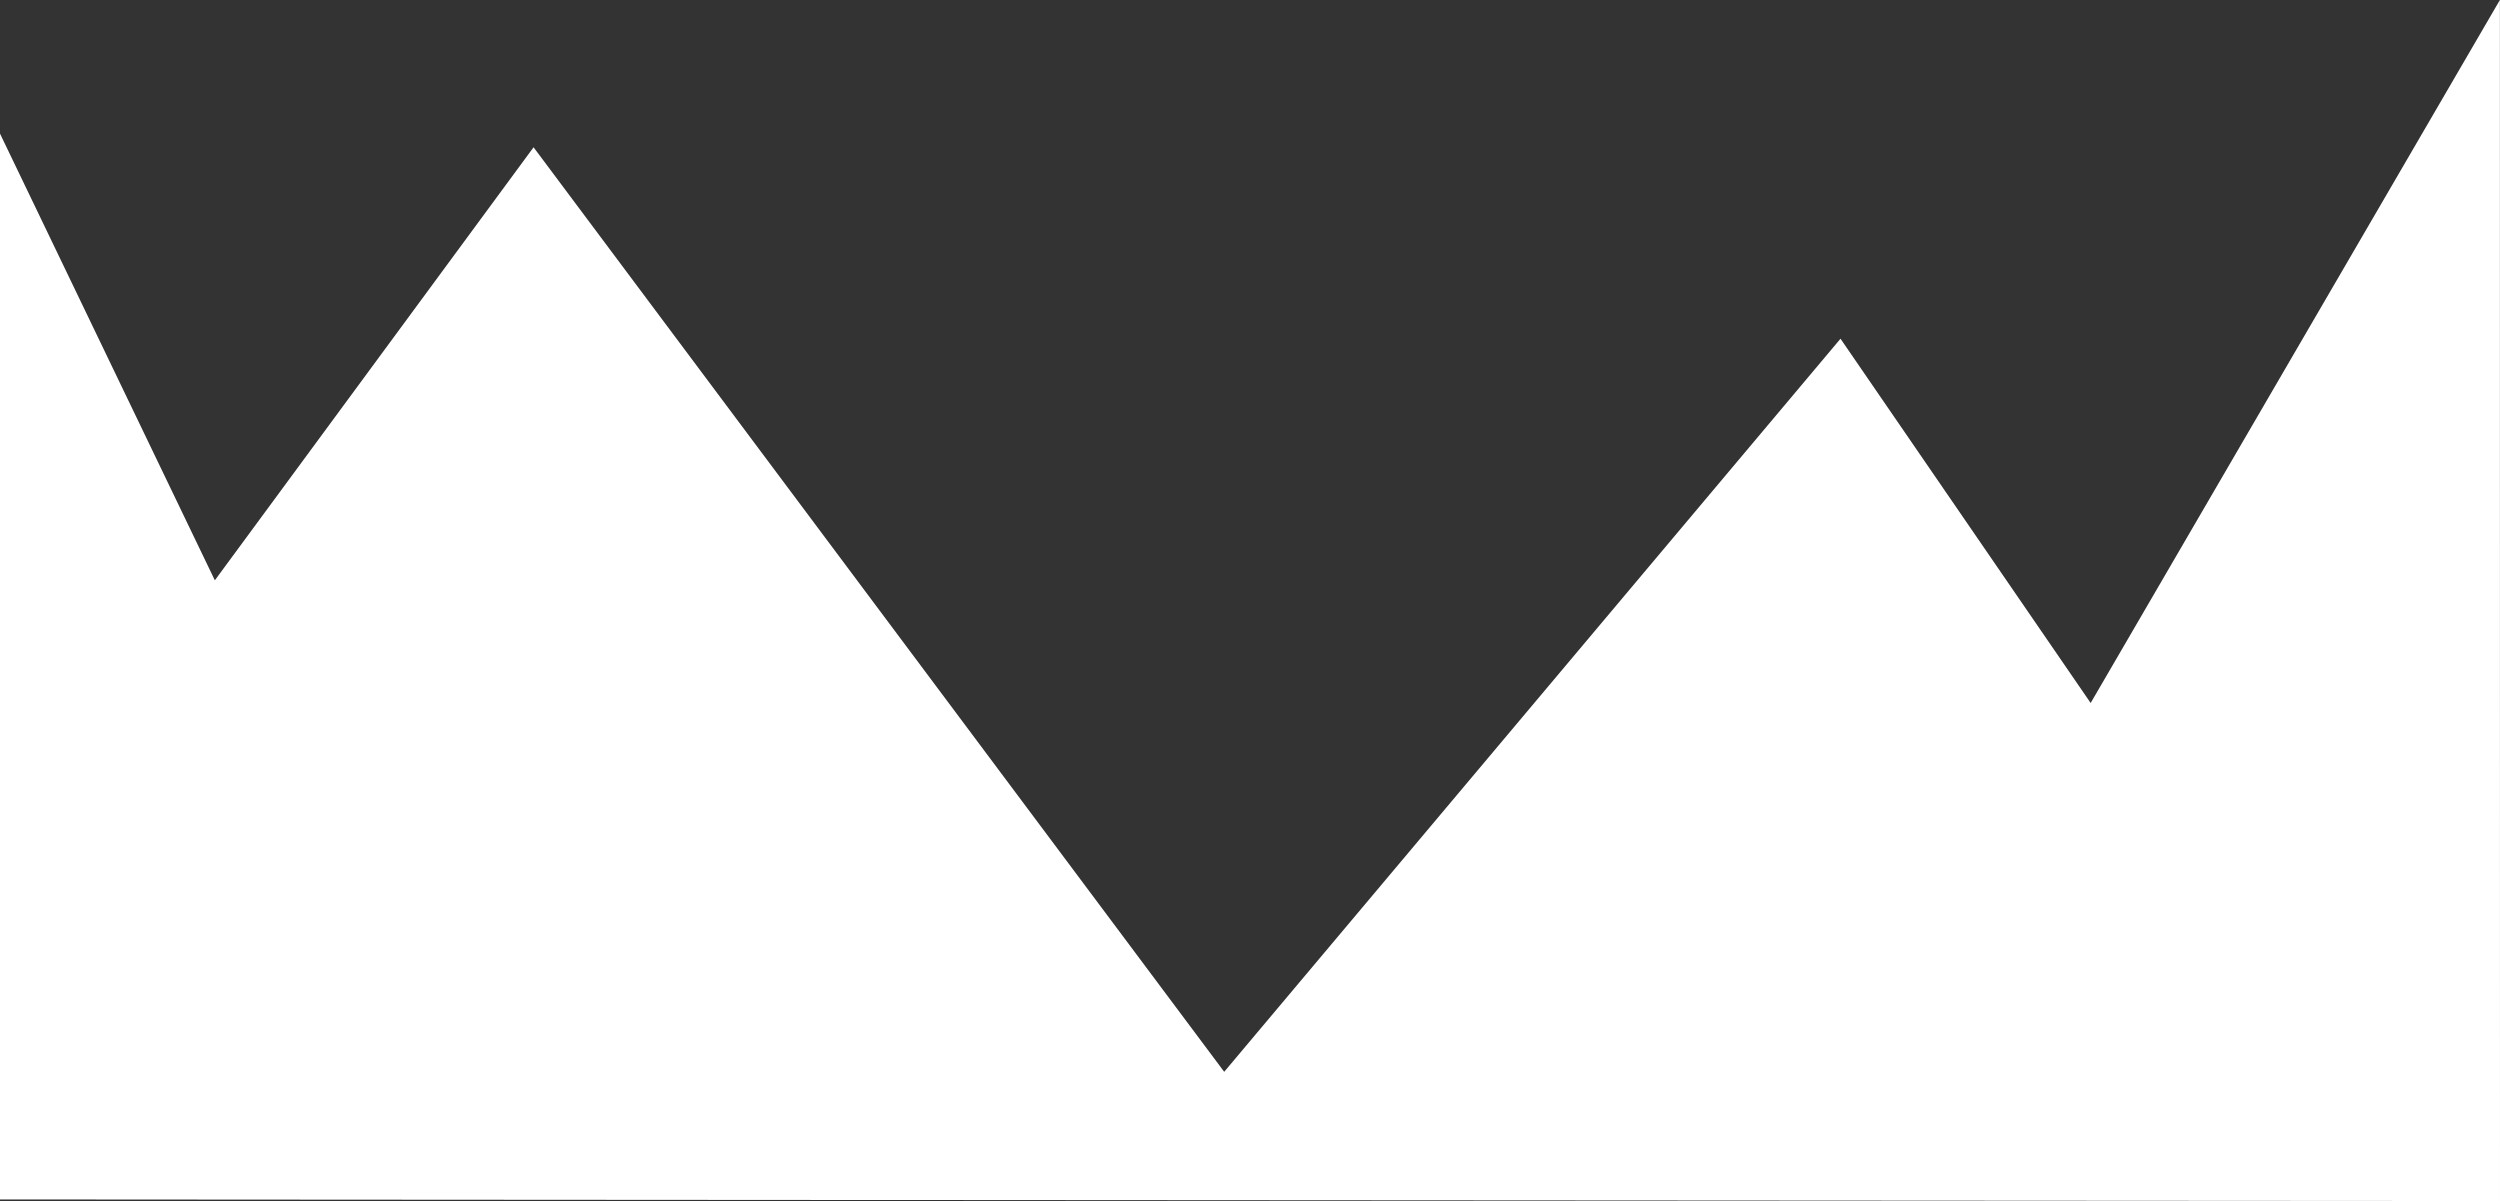 <svg xmlns="http://www.w3.org/2000/svg" width="427.377" height="205.329" viewBox="0 0 427.377 205.329">
  <rect x="0" y="0" width="427.377" height="205.329" fill="#333333" stroke="none"/>
  <path id="Path_1" data-name="Path 1" d="M0,743.265l36.728,76.36L91.213,745.6l118.065,158.05L314.636,778.326,357.4,840.6l69.961-120.183.015,205.329L0,925.467Z" transform="translate(0 -720.422)" fill="#fff"/>
</svg>
